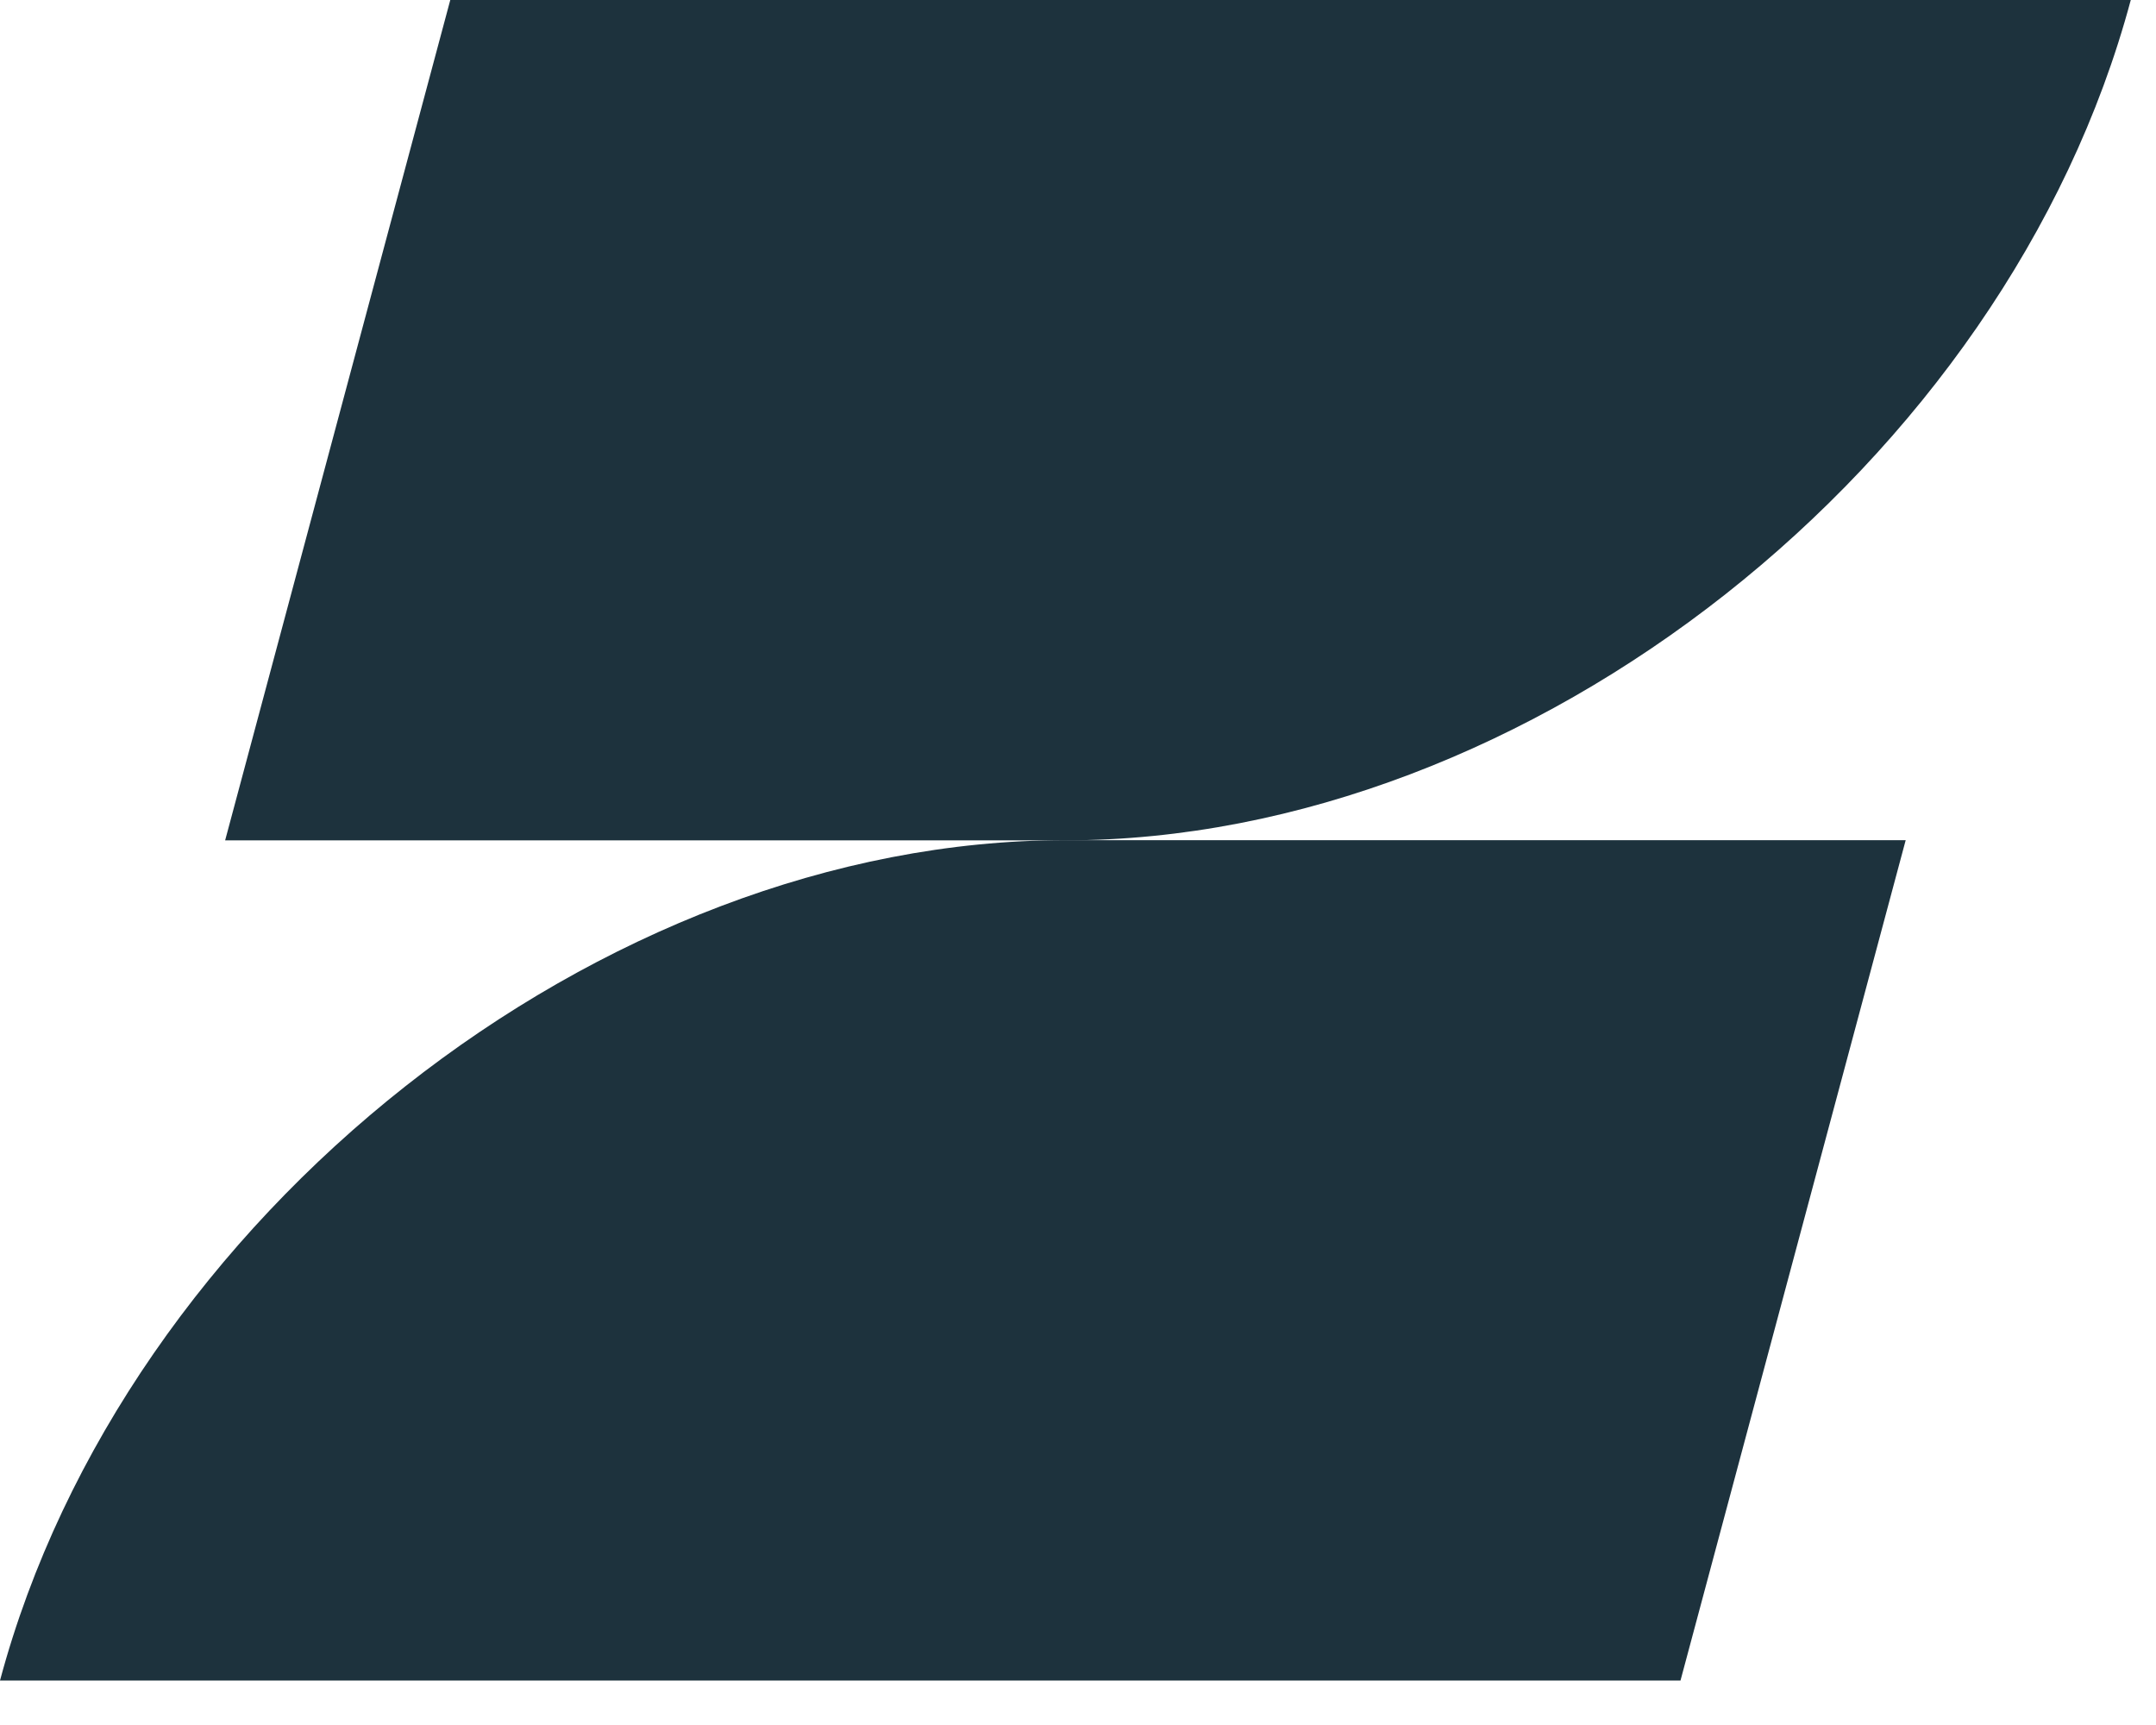 <svg width="40" height="32" viewBox="0 0 40 32" fill="none" xmlns="http://www.w3.org/2000/svg">
<path d="M39.532 0H8.354L4.177 15.589H19.766C28.376 15.589 37.225 8.61 39.532 0Z" fill="#1D323D"/>
<path d="M0 31.175H31.178L35.356 15.586H19.766C11.157 15.586 2.307 22.565 0 31.175Z" fill="#1D323D"/>
<path d="M50.193 21.254L58.448 11.42V9.311H48.295L47.793 11.192V11.205H55.87L47.597 21.021V23.129H58.138L58.644 21.254H50.193Z" fill="#1D323D"/>
<path d="M67.815 20.122C67.569 20.606 67.163 20.998 66.597 21.304C66.018 21.613 65.37 21.772 64.713 21.765C64.122 21.774 63.538 21.646 63.006 21.39C62.518 21.158 62.1 20.802 61.792 20.359C61.483 19.905 61.293 19.381 61.239 18.835H69.121C69.134 18.707 69.148 18.57 69.162 18.424C69.175 18.283 69.18 18.137 69.18 17.995C69.166 16.996 68.952 16.102 68.536 15.321C68.137 14.558 67.528 13.924 66.78 13.496C65.995 13.053 65.107 12.828 64.206 12.843C63.202 12.843 62.308 13.064 61.523 13.505C61.152 13.71 60.812 13.966 60.514 14.268C60.186 14.589 59.907 14.959 59.688 15.363C59.242 16.189 59.015 17.116 59.031 18.055C59.029 18.48 59.071 18.903 59.159 19.319C59.271 19.869 59.471 20.398 59.752 20.884C60.222 21.706 60.913 22.379 61.746 22.828C62.59 23.289 63.553 23.519 64.635 23.517C65.337 23.524 66.035 23.416 66.702 23.198C67.308 23 67.874 22.696 68.372 22.299C68.822 21.948 69.174 21.488 69.394 20.962L67.815 20.122ZM61.774 15.851C62.033 15.452 62.385 15.123 62.801 14.892C63.223 14.657 63.7 14.536 64.183 14.541C64.662 14.532 65.136 14.643 65.561 14.865C65.958 15.079 66.289 15.396 66.52 15.782C66.757 16.179 66.903 16.668 66.958 17.256H61.239C61.316 16.755 61.498 16.276 61.774 15.851V15.851Z" fill="#1D323D"/>
<path d="M77.558 13.219L74.651 21.337H74.61L71.721 13.219H69.499L73.282 23.135H75.956L79.785 13.219H77.558Z" fill="#1D323D"/>
<path d="M88.781 13.219L85.874 21.337H85.837L82.949 13.219H80.722L84.509 23.135H87.184L91.008 13.219H88.781Z" fill="#1D323D"/>
<path d="M101.529 13.219H99.421V19.252C99.427 19.611 99.362 19.967 99.228 20.3C99.095 20.634 98.896 20.937 98.643 21.192C98.39 21.446 98.089 21.648 97.757 21.784C97.425 21.921 97.069 21.989 96.71 21.985C96.271 21.996 95.838 21.884 95.46 21.661C95.107 21.446 94.824 21.134 94.643 20.762C94.442 20.36 94.34 19.916 94.346 19.466V13.219H92.219V19.603C92.205 20.36 92.379 21.108 92.726 21.78C93.053 22.397 93.542 22.913 94.141 23.272C94.77 23.643 95.491 23.833 96.222 23.82C96.865 23.821 97.498 23.662 98.065 23.359C98.62 23.076 99.088 22.649 99.421 22.122H99.443V22.784C99.455 23.344 99.316 23.897 99.042 24.386C98.773 24.842 98.367 25.203 97.883 25.417C97.372 25.654 96.774 25.768 96.085 25.768C95.595 25.774 95.108 25.699 94.643 25.545C94.214 25.403 93.812 25.192 93.452 24.92C93.092 24.645 92.787 24.304 92.553 23.916L91.936 26.216C92.063 26.335 92.198 26.446 92.338 26.549C92.854 26.918 93.432 27.19 94.045 27.352C94.741 27.54 95.46 27.632 96.181 27.626C97.276 27.626 98.227 27.433 99.033 27.046C99.808 26.692 100.457 26.111 100.895 25.381C101.333 24.65 101.552 23.791 101.552 22.802L101.529 13.219Z" fill="#1D323D"/>
</svg>
